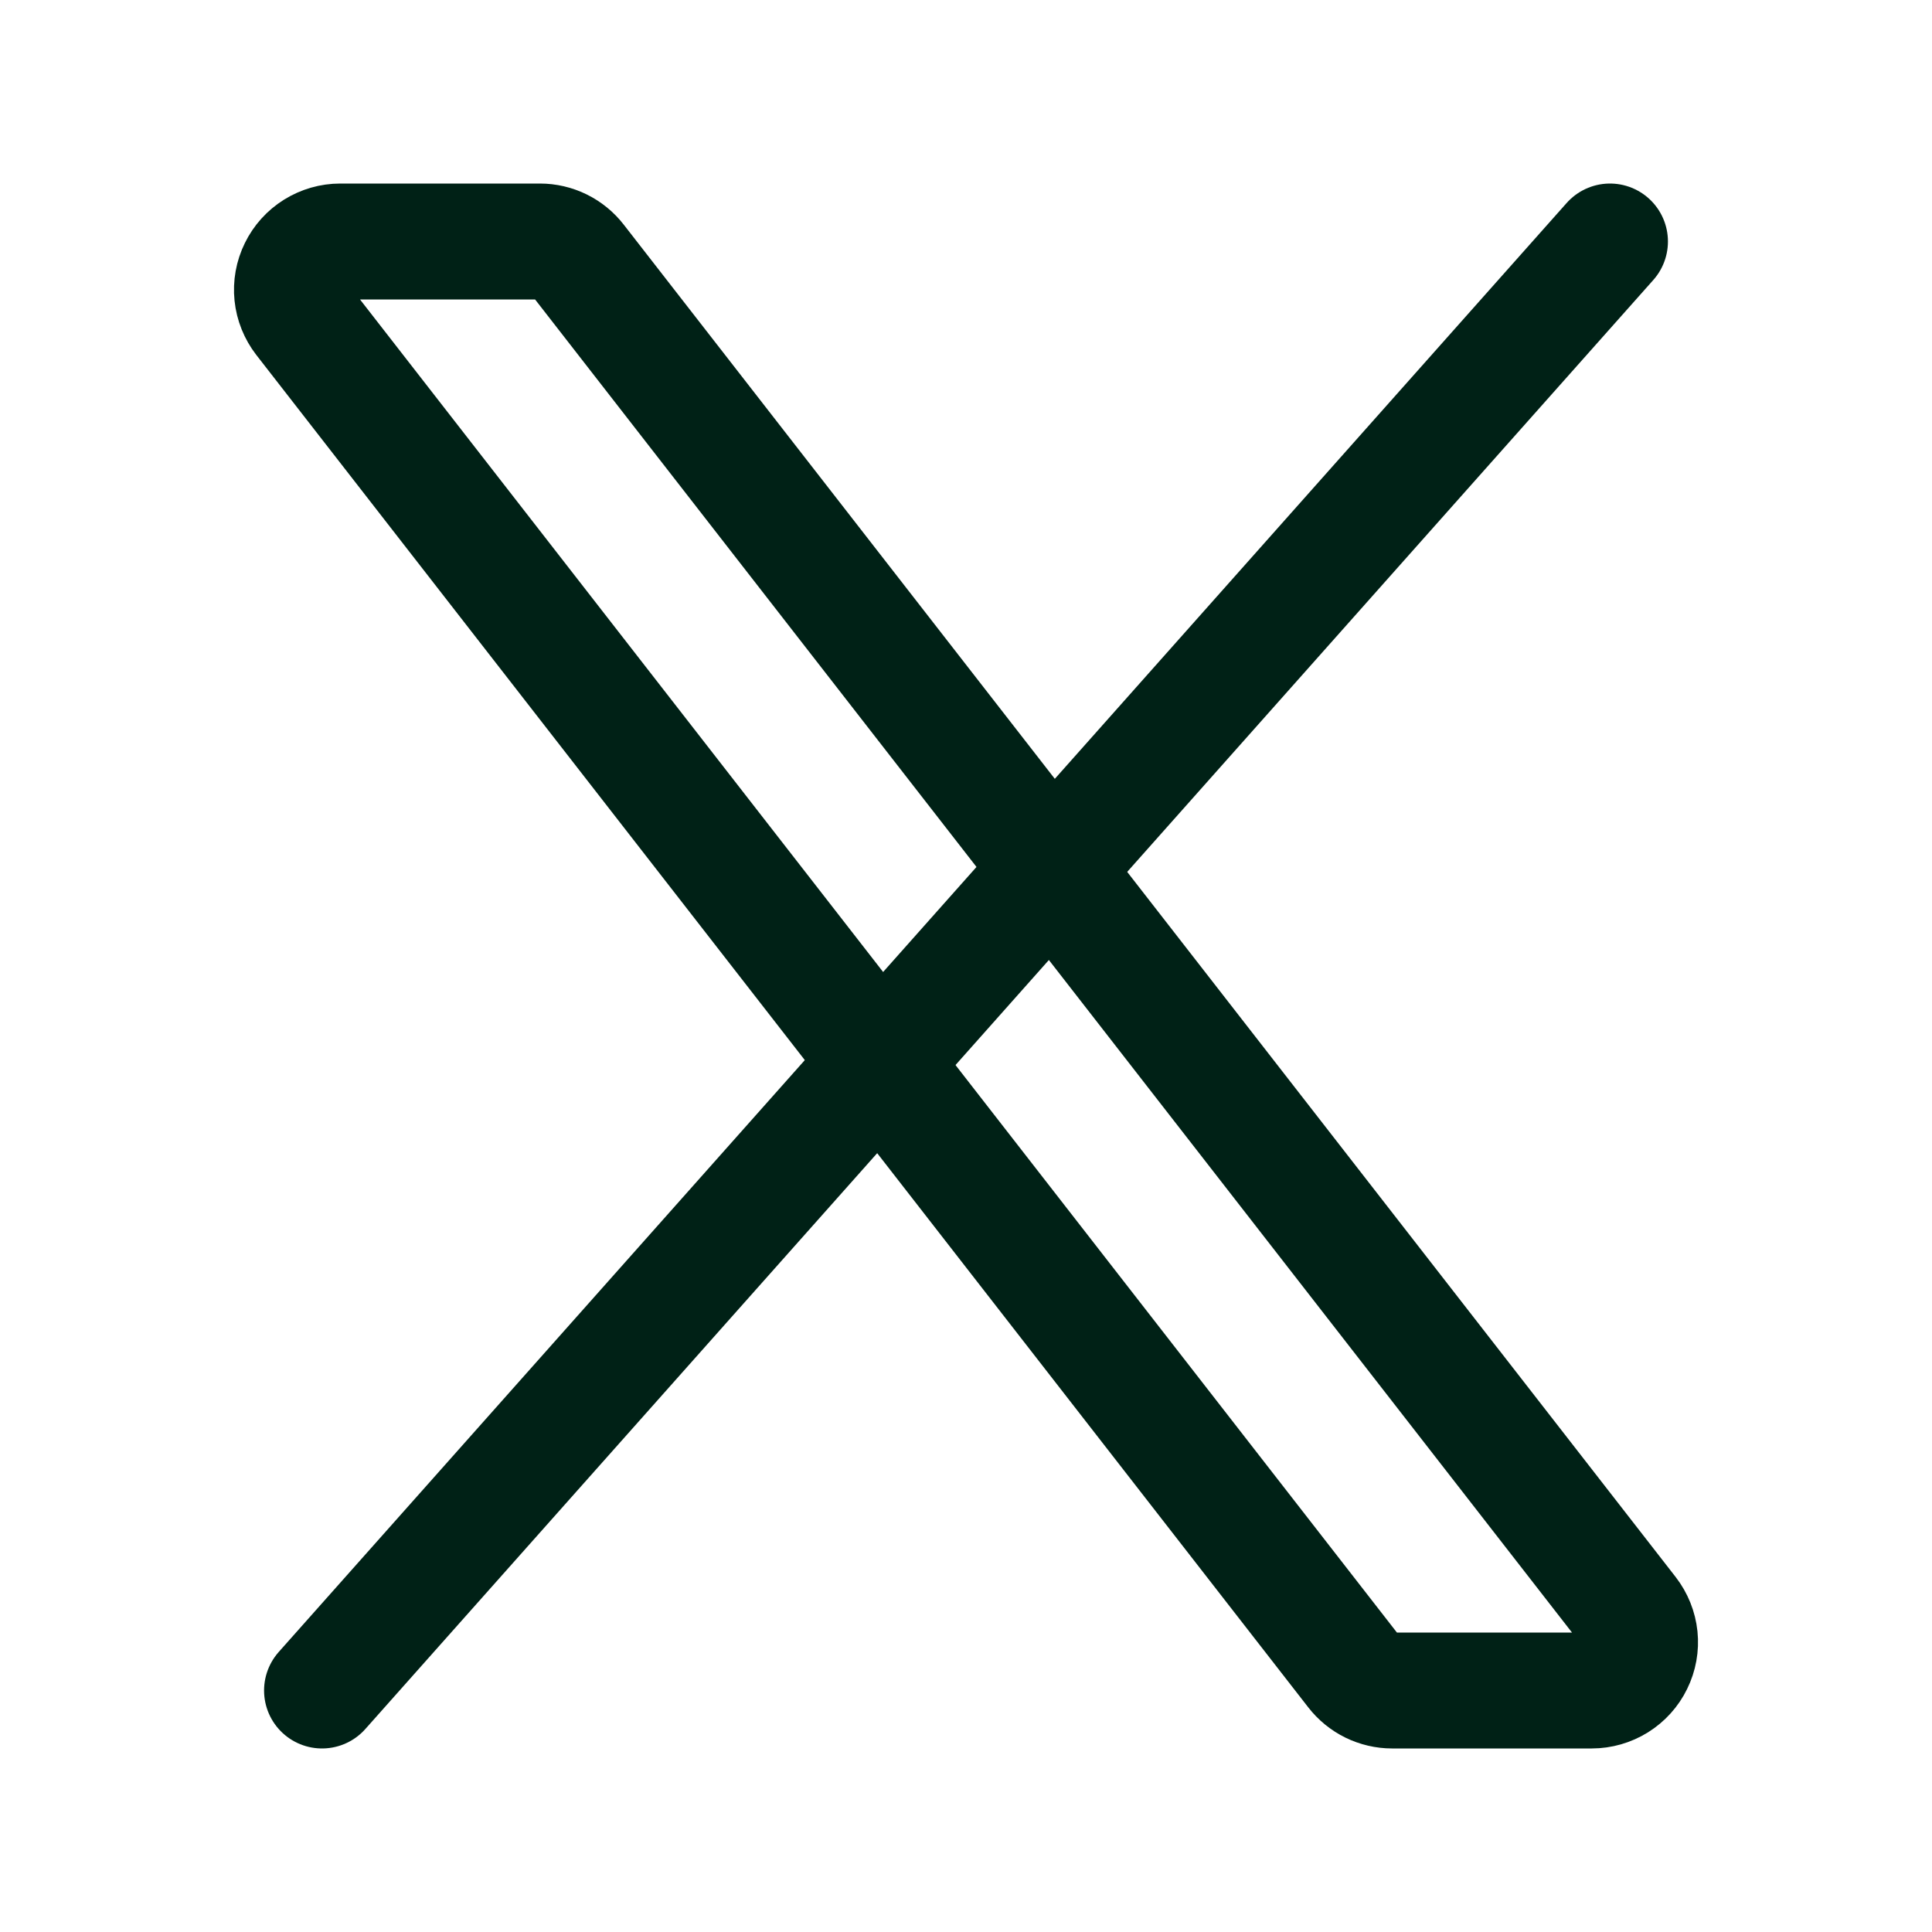 <svg width="25" height="25" viewBox="0 0 25 25" fill="none" xmlns="http://www.w3.org/2000/svg">
<path d="M17.521 21.633L3.909 4.133C3.838 4.041 3.793 3.93 3.781 3.814C3.769 3.698 3.79 3.58 3.842 3.475C3.893 3.37 3.973 3.282 4.072 3.22C4.172 3.158 4.286 3.125 4.403 3.125H6.987C7.082 3.125 7.175 3.147 7.261 3.189C7.346 3.231 7.421 3.292 7.479 3.367L21.091 20.867C21.162 20.959 21.207 21.07 21.219 21.186C21.231 21.302 21.21 21.42 21.158 21.525C21.107 21.63 21.027 21.718 20.928 21.78C20.828 21.842 20.714 21.875 20.597 21.875H18.014C17.919 21.875 17.825 21.853 17.739 21.811C17.654 21.769 17.579 21.708 17.521 21.633Z" stroke="#002116" stroke-width="1.5"/>
<path d="M20.833 3.125L4.167 21.875" stroke="#002116" stroke-width="1.5" stroke-linecap="round"/>
</svg>
